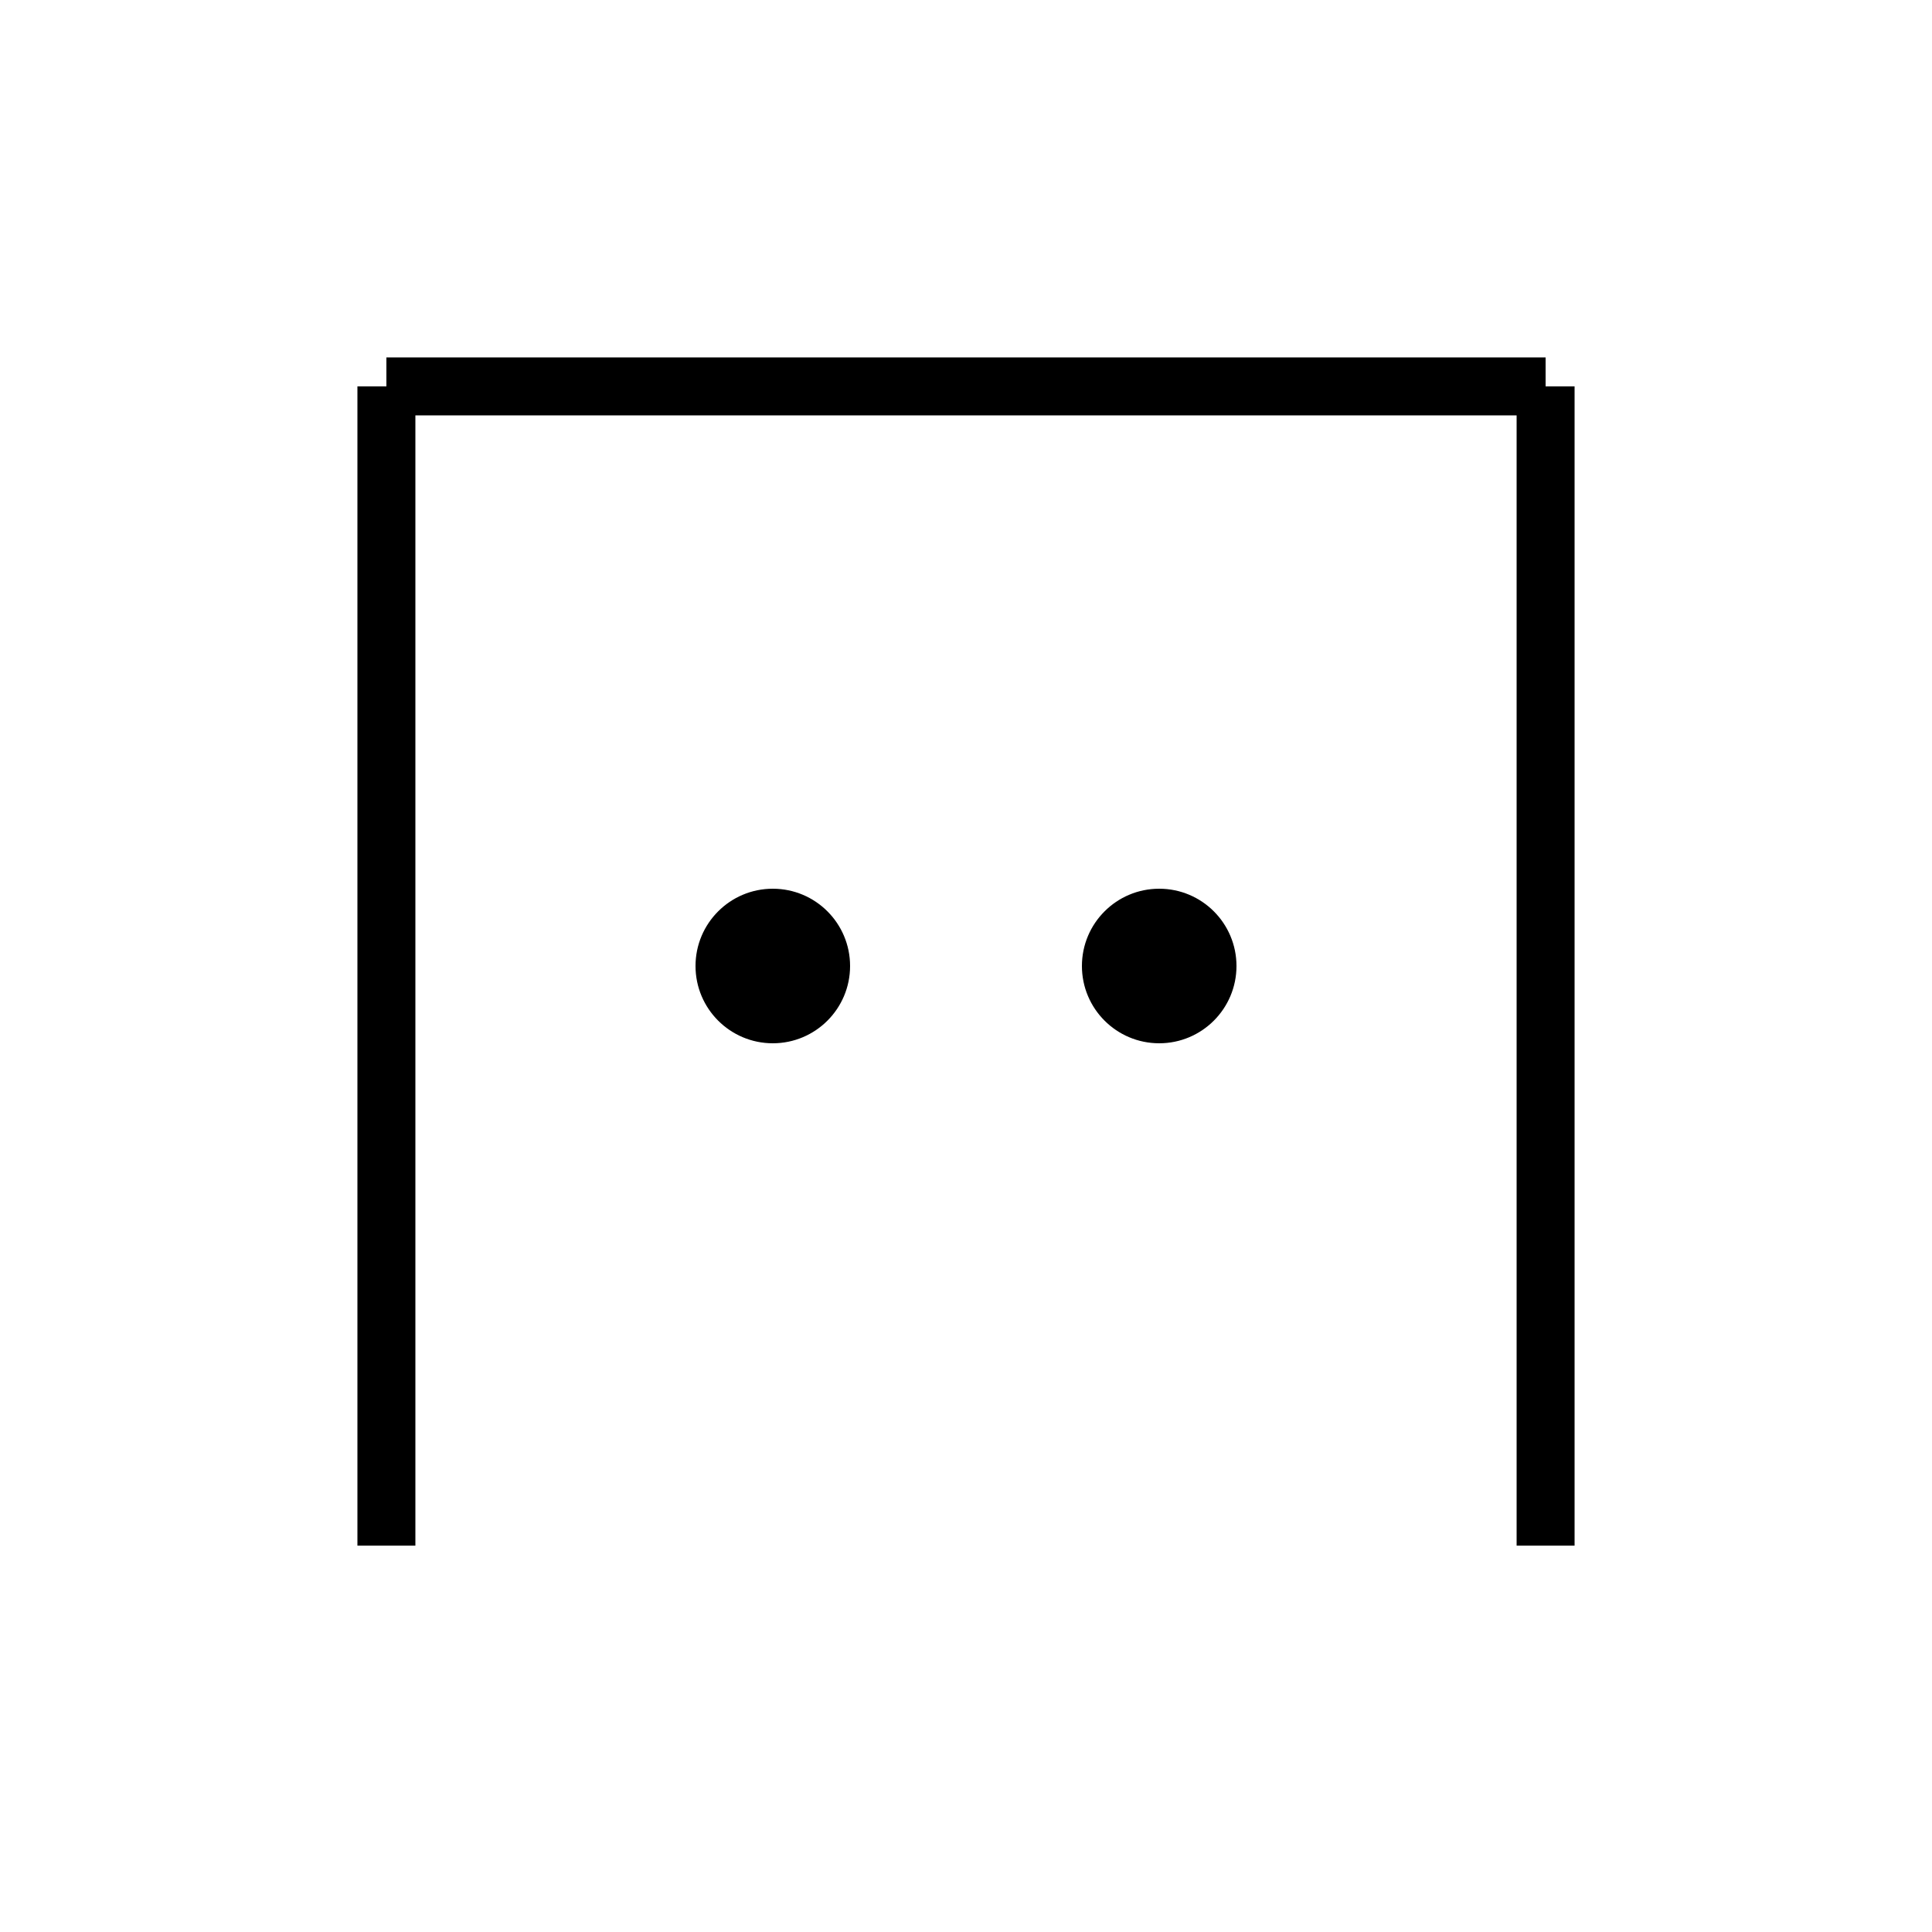 <svg width="100" height="100" viewBox="0 0 100 100" xmlns="http://www.w3.org/2000/svg">
  <!-- E: Middle-middle cell (lines on all four sides) -->
  <line x1="20" y1="20" x2="80" y2="20" stroke="black" stroke-width="3"/>
  <line x1="20" y1="20" x2="20" y2="80" stroke="black" stroke-width="3"/>
  <line x1="80" y1="20" x2="80" y2="80" stroke="black" stroke-width="3"/>
  <circle cx="40" cy="50" r="4" fill="black"/>
  <circle cx="60" cy="50" r="4" fill="black"/>
</svg>